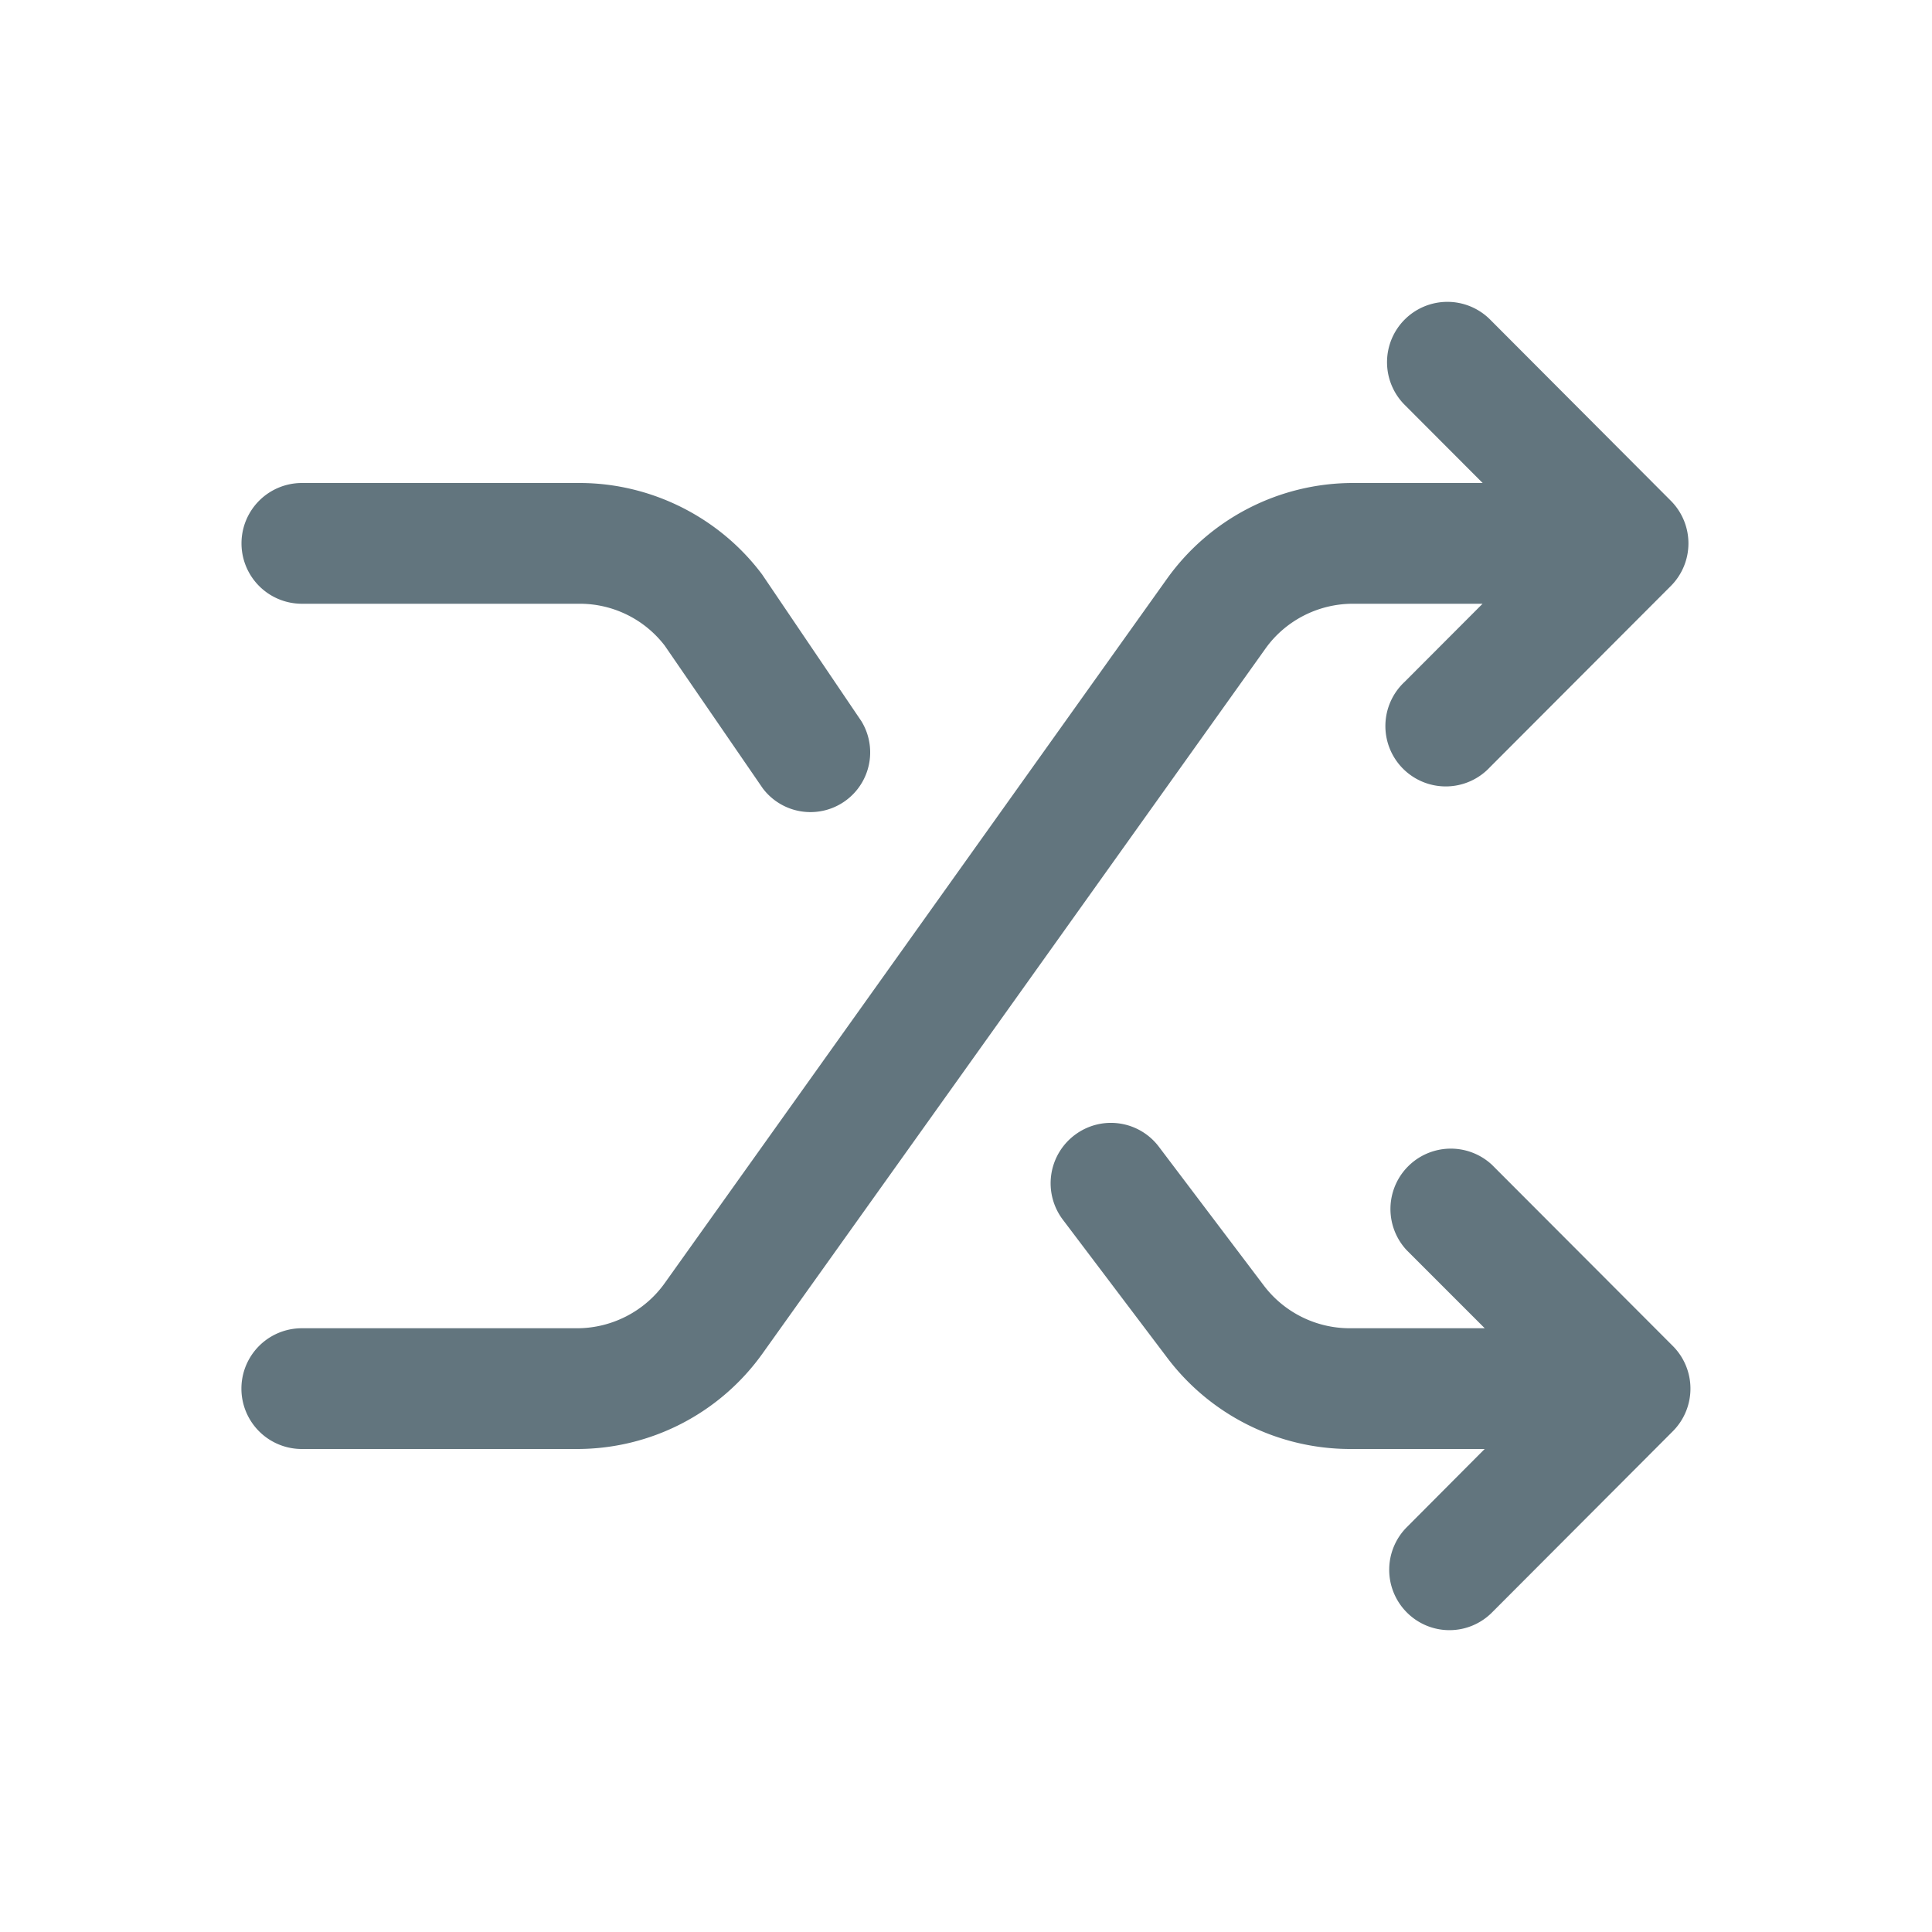<svg xmlns="http://www.w3.org/2000/svg" fill="none" viewBox="0 0 24 24"><path fill="#62757E" d="M13.35 14.1a.746.746 0 0 1 1.048.148l1.306 1.727a1.34 1.34 0 0 0 1.06.525h1.68l-.97-.97a.75.75 0 0 1 1.06-1.06l2.246 2.25a.75.75 0 0 1 0 1.06l-2.245 2.25a.746.746 0 0 1-1.058.001.75.75 0 0 1 0-1.061l.966-.97h-1.678a2.85 2.85 0 0 1-2.256-1.121l-1.307-1.729a.75.75 0 0 1 .148-1.05m4.1-10.131a.75.75 0 0 1 1.06 0l2.244 2.25a.75.75 0 0 1 0 1.062l-2.246 2.25a.75.75 0 1 1-1.059-1.061l.968-.97h-1.611c-.432 0-.84.21-1.088.56l-6.243 8.75A2.83 2.83 0 0 1 7.169 18h-3.42a.75.75 0 0 1 0-1.5h3.42c.43 0 .839-.21 1.088-.56l3.74-5.245 2.501-3.507A2.84 2.84 0 0 1 16.806 6h1.612l-.968-.97a.75.75 0 0 1 0-1.061M7.2 6c.887 0 1.736.425 2.268 1.137L10.7 8.958a.742.742 0 0 1-1.224.836L8.258 8.021A1.33 1.33 0 0 0 7.199 7.5H3.75a.75.75 0 0 1 0-1.5z"/></svg>